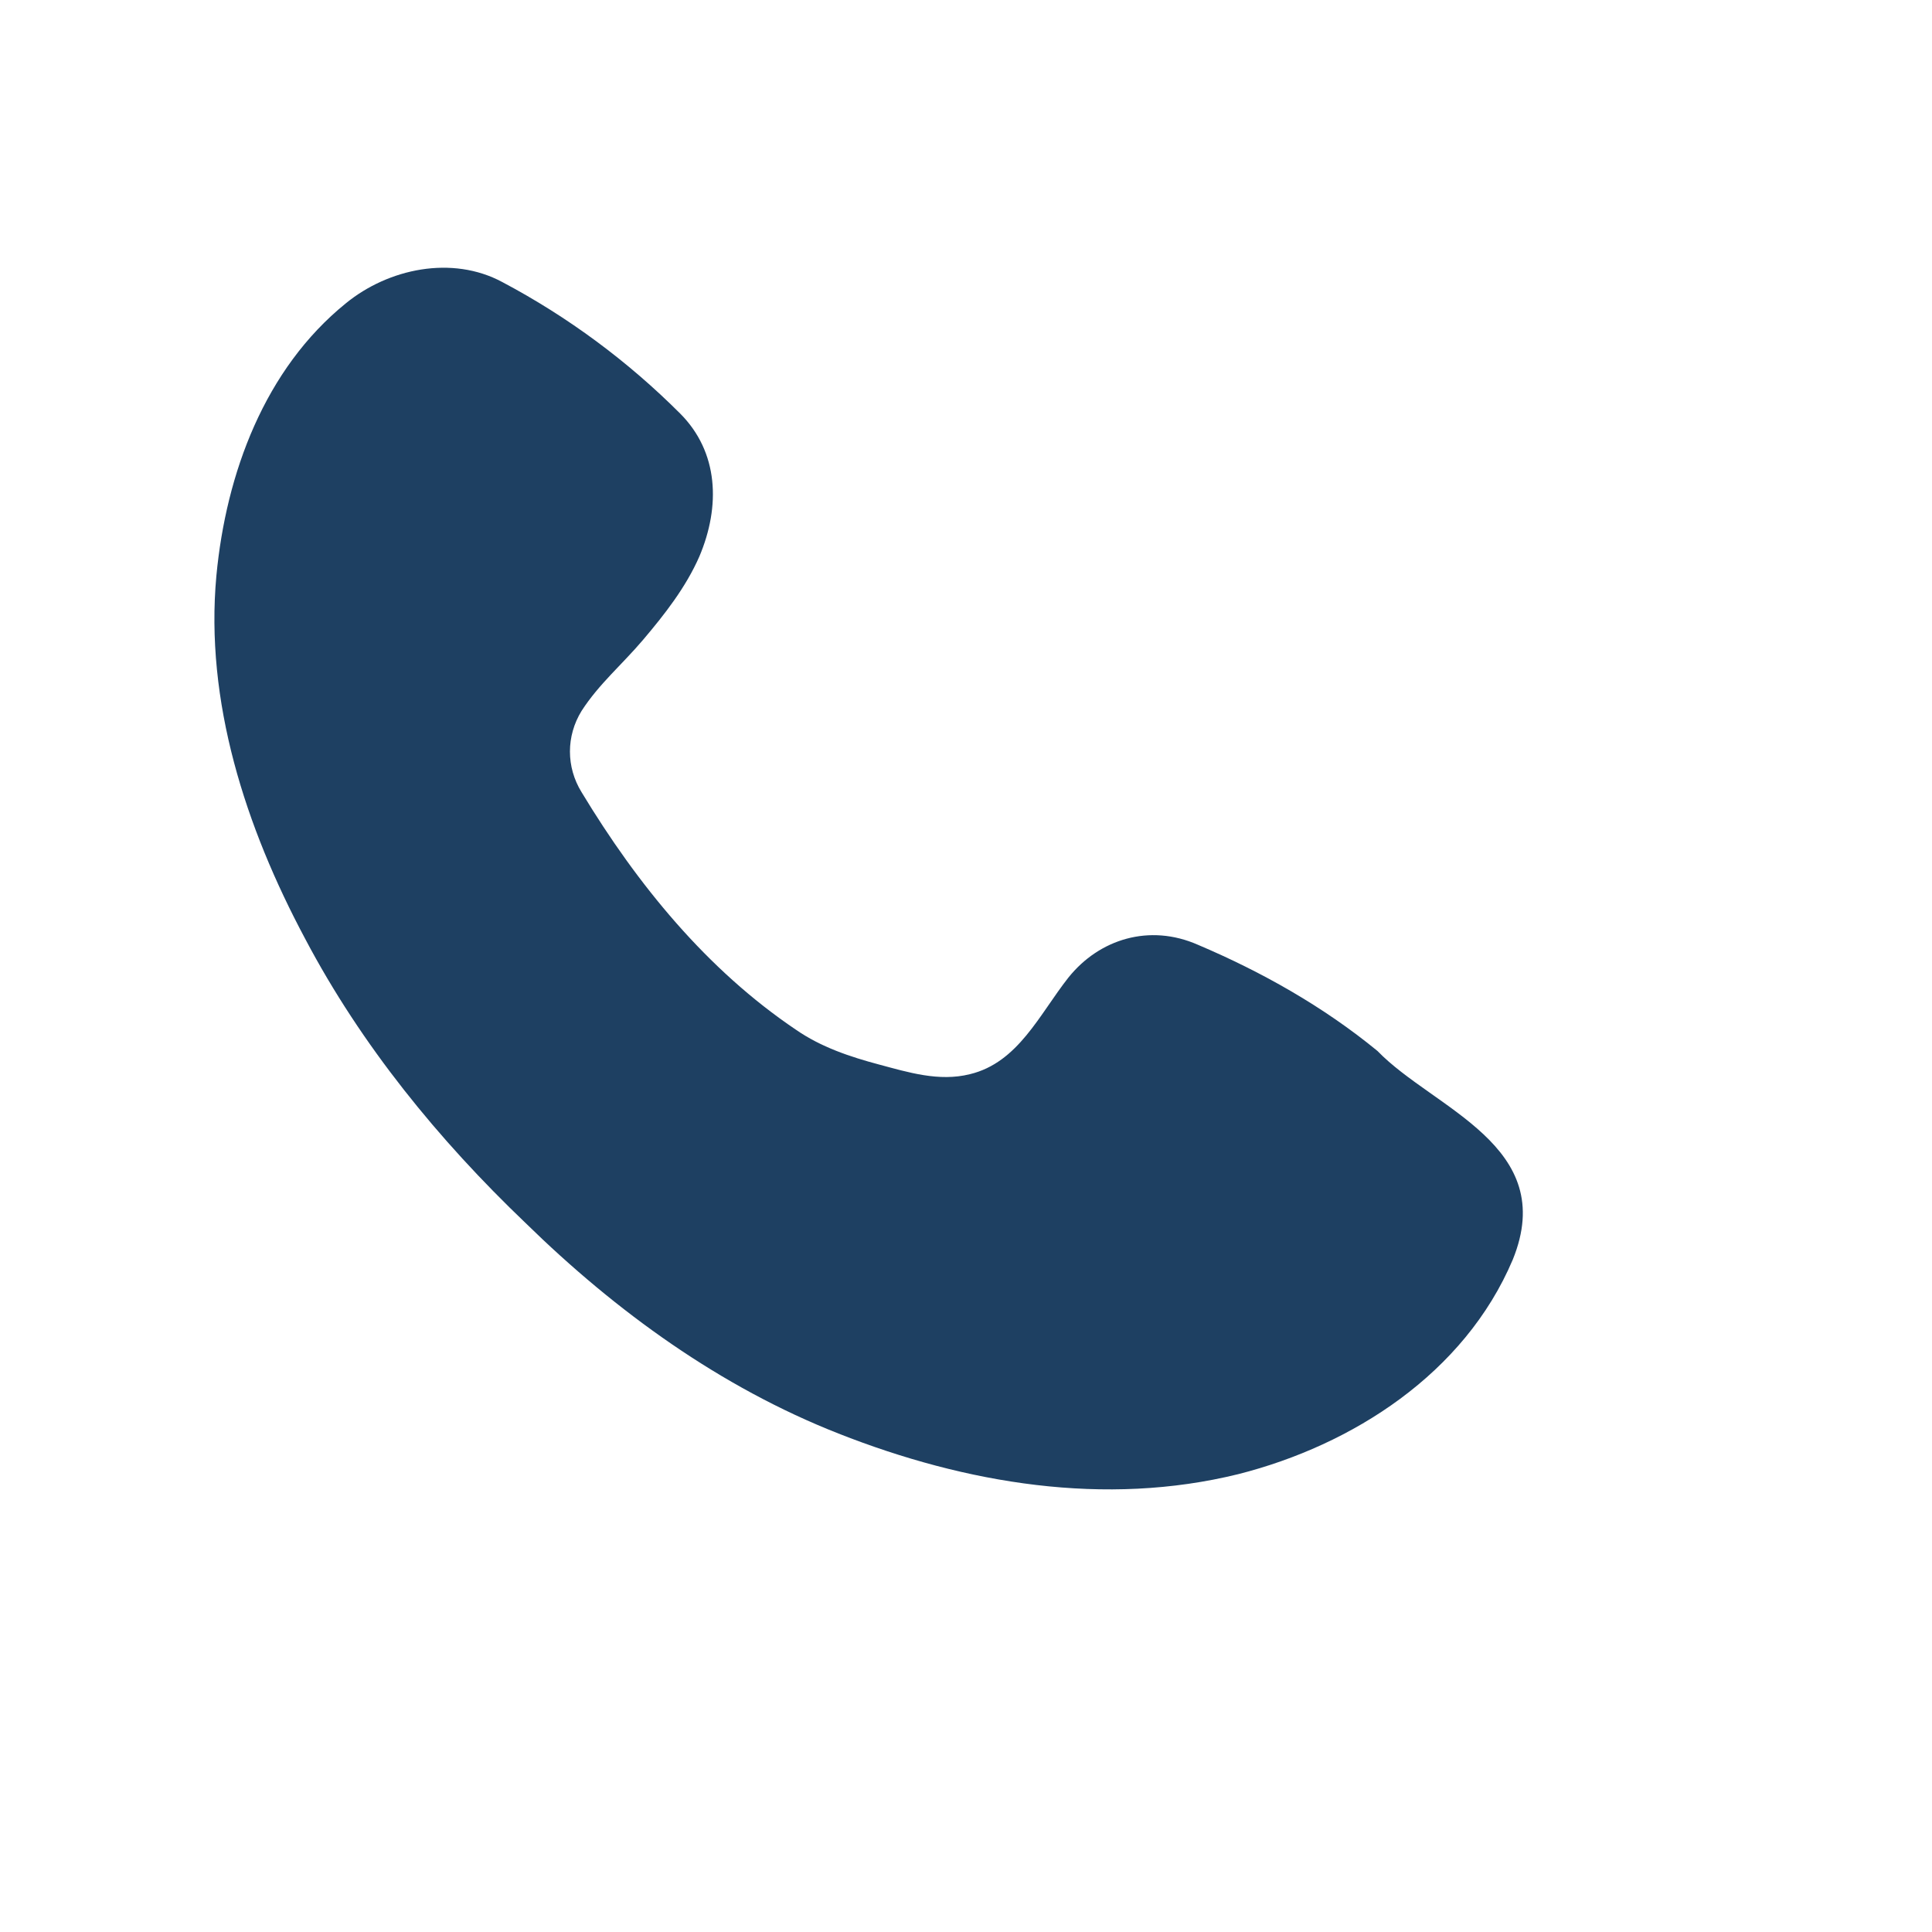 <svg viewBox="0 0 100 100" xmlns="http://www.w3.org/2000/svg">
  <path d="M78.3,65.2c-2.5,5.9-8.3,9.6-14.2,11.1c-6.9,1.7-14.1,0.5-20.7-2.1c-6.1-2.4-11.5-6.3-16.2-10.9c-4.5-4.3-8.5-9.2-11.4-14.7c-3.1-5.8-5.2-12.3-4.6-18.8c0.5-5.3,2.5-10.7,6.7-14.1c2.2-1.8,5.5-2.5,8.1-1.1c3.4,1.8,6.5,4.1,9.2,6.8c2,2,2.1,4.8,1,7.4c-0.7,1.6-1.8,3-2.9,4.3c-1.1,1.3-2.3,2.3-3.2,3.7c-0.8,1.3-0.8,2.9,0,4.2c2.9,4.8,6.5,9.2,11.1,12.3c1.3,0.9,2.8,1.4,4.3,1.8c1.5,0.4,3.1,0.9,4.7,0.5c2.5-0.6,3.6-3.1,5.1-5c1.6-2,4.2-2.8,6.7-1.7c3.3,1.4,6.5,3.2,9.3,5.5C74.2,57.4,80.7,59.3,78.3,65.2z" fill="#1E4062"/>
</svg>